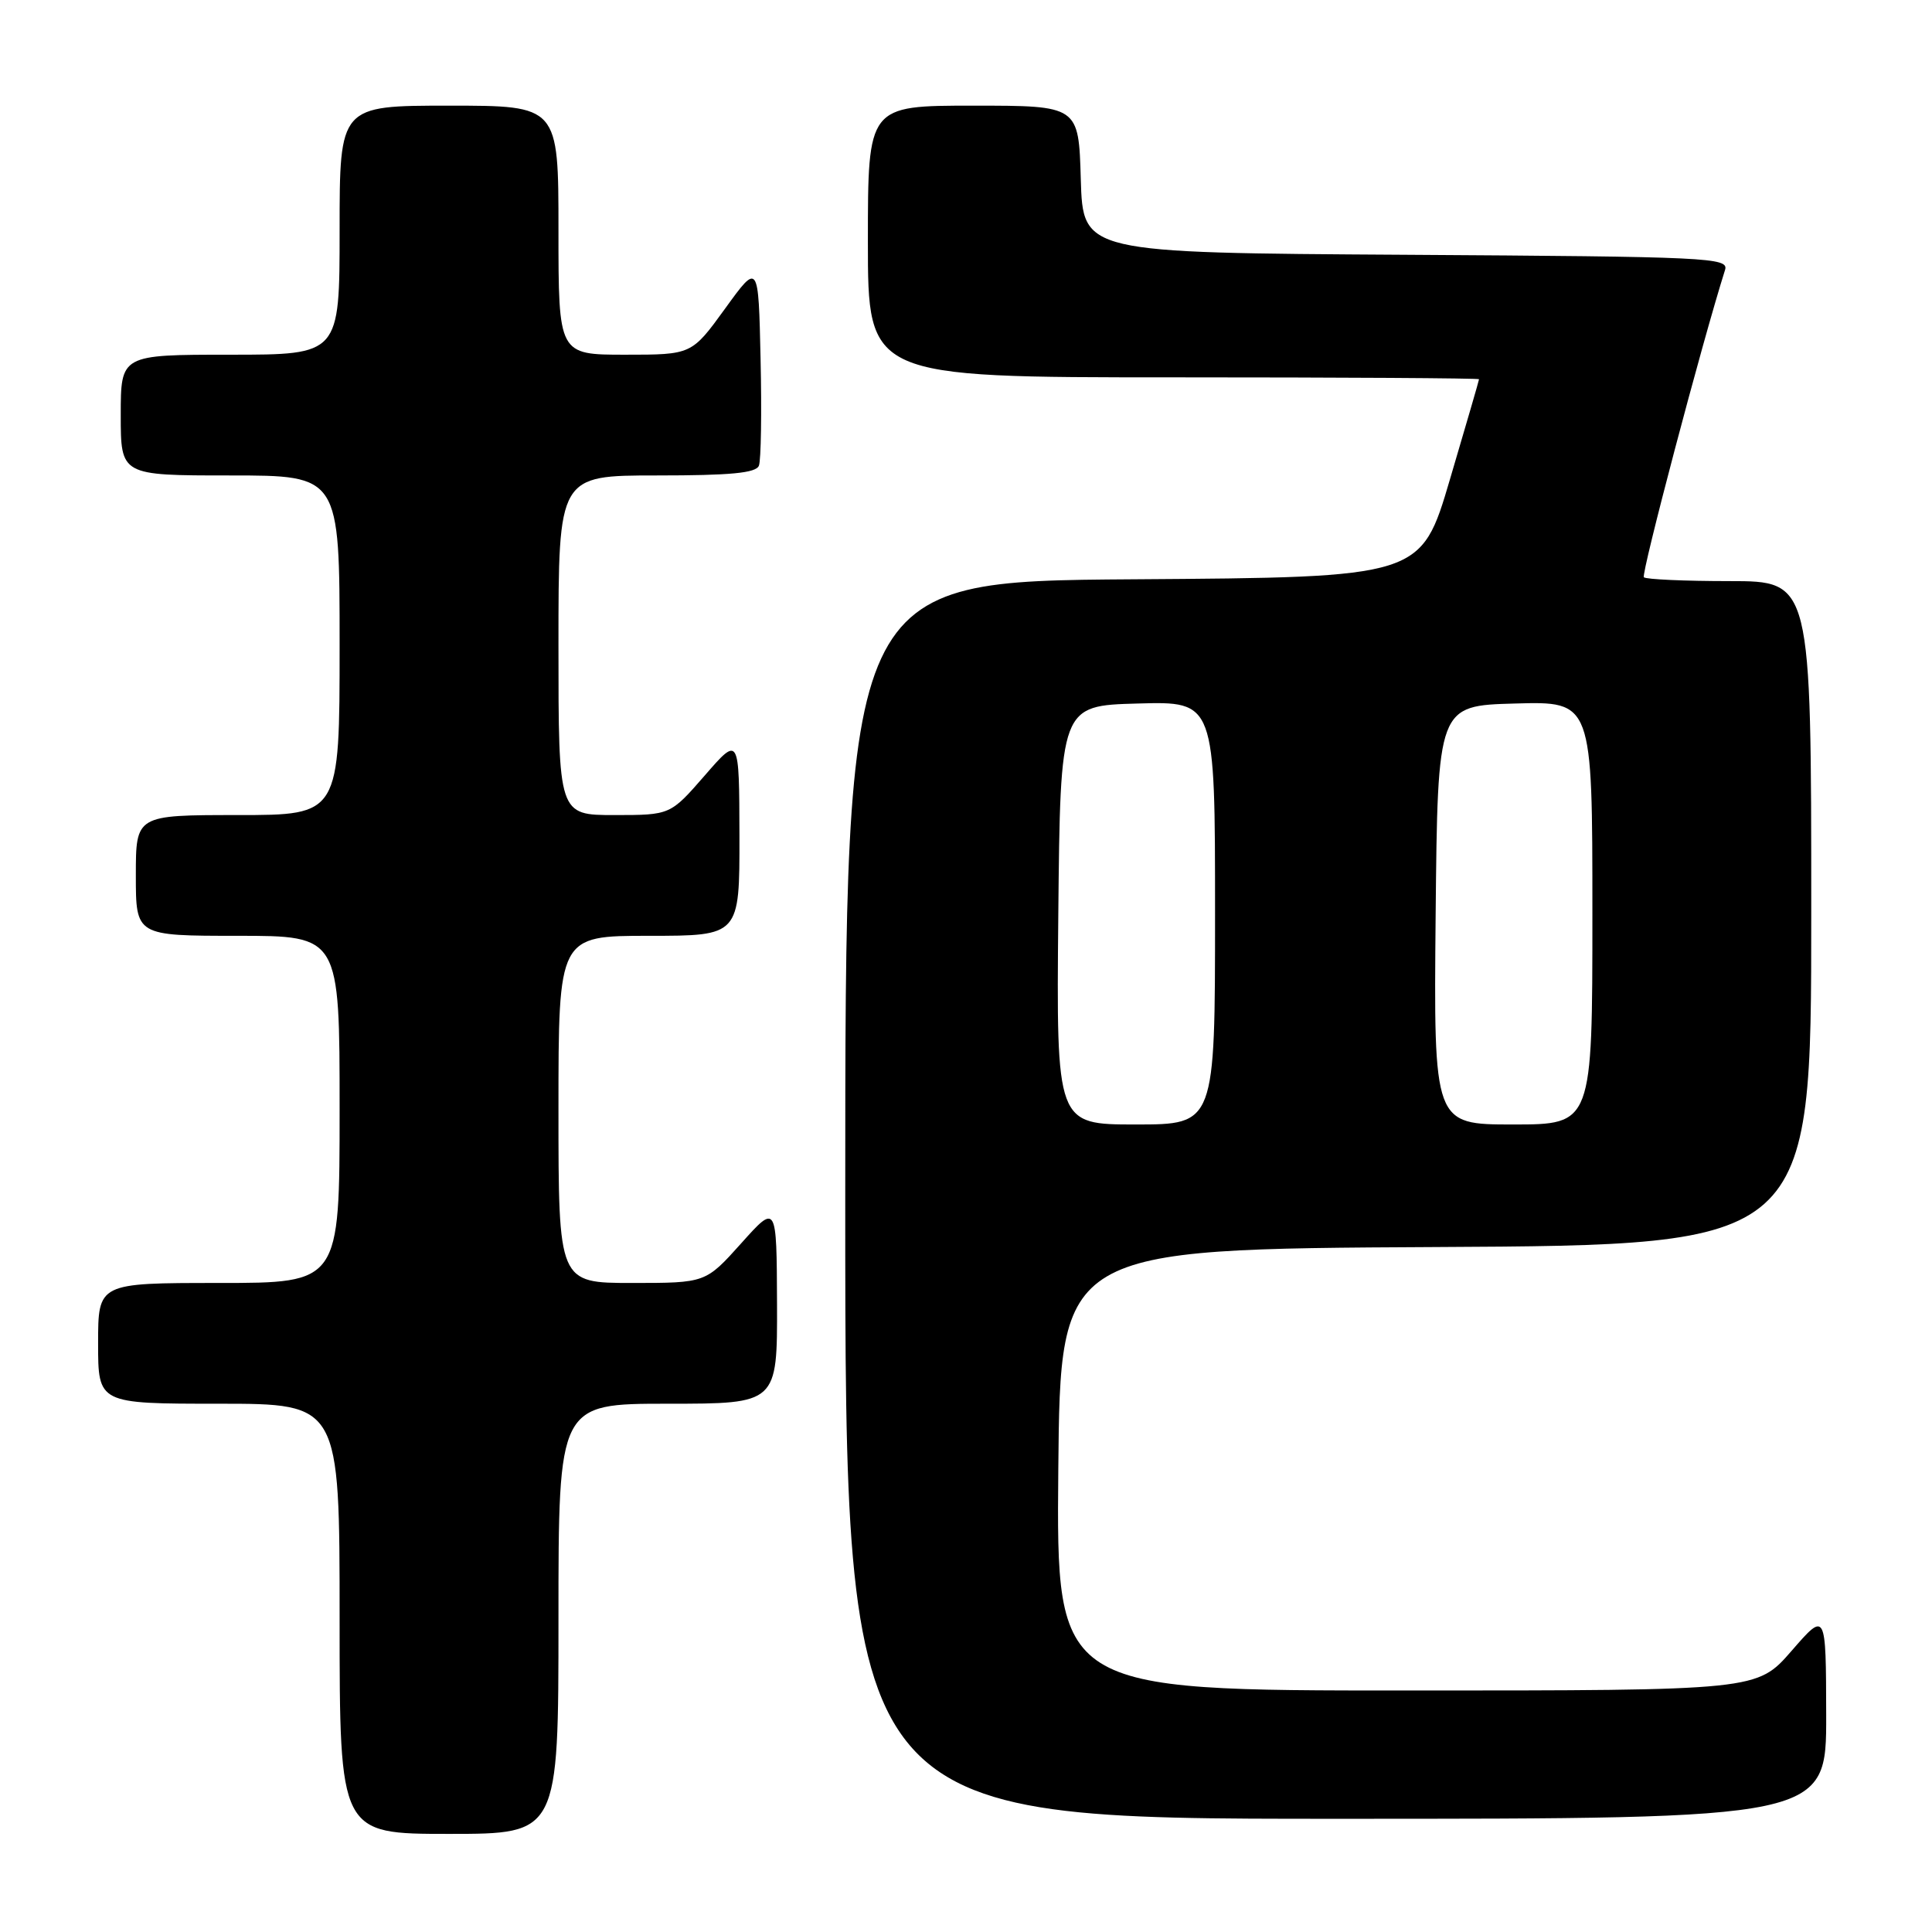 <?xml version="1.0" encoding="UTF-8" standalone="no"?>
<!DOCTYPE svg PUBLIC "-//W3C//DTD SVG 1.1//EN" "http://www.w3.org/Graphics/SVG/1.1/DTD/svg11.dtd" >
<svg xmlns="http://www.w3.org/2000/svg" xmlns:xlink="http://www.w3.org/1999/xlink" version="1.1" viewBox="0 0 256 256">
 <g >
 <path fill="currentColor"
d=" M 74.00 214.50 C 74.00 186.00 74.00 186.00 88.50 186.00 C 103.00 186.00 103.00 186.00 102.96 172.75 C 102.91 159.50 102.91 159.50 98.21 164.75 C 93.50 170.00 93.50 170.00 83.75 170.00 C 74.00 170.00 74.00 170.00 74.00 147.00 C 74.00 124.00 74.00 124.00 86.00 124.00 C 98.00 124.00 98.00 124.00 97.98 110.75 C 97.95 97.50 97.95 97.50 93.39 102.75 C 88.82 108.00 88.82 108.00 81.41 108.00 C 74.00 108.00 74.00 108.00 74.00 85.50 C 74.00 63.00 74.00 63.00 87.03 63.00 C 96.82 63.00 100.19 62.68 100.56 61.70 C 100.84 60.98 100.94 54.63 100.78 47.59 C 100.50 34.78 100.50 34.78 96.08 40.89 C 91.65 47.00 91.65 47.00 82.83 47.00 C 74.00 47.00 74.00 47.00 74.00 30.50 C 74.00 14.00 74.00 14.00 59.50 14.00 C 45.00 14.00 45.00 14.00 45.00 30.50 C 45.00 47.00 45.00 47.00 30.50 47.00 C 16.00 47.00 16.00 47.00 16.00 55.00 C 16.00 63.00 16.00 63.00 30.50 63.00 C 45.00 63.00 45.00 63.00 45.00 85.50 C 45.00 108.00 45.00 108.00 31.50 108.00 C 18.00 108.00 18.00 108.00 18.00 116.00 C 18.00 124.00 18.00 124.00 31.50 124.00 C 45.00 124.00 45.00 124.00 45.00 147.00 C 45.00 170.00 45.00 170.00 29.00 170.00 C 13.00 170.00 13.00 170.00 13.00 178.00 C 13.00 186.00 13.00 186.00 29.00 186.00 C 45.00 186.00 45.00 186.00 45.00 214.50 C 45.00 243.00 45.00 243.00 59.50 243.00 C 74.00 243.00 74.00 243.00 74.00 214.50 Z  M 241.98 227.25 C 241.95 213.50 241.95 213.50 237.39 218.75 C 232.82 224.00 232.82 224.00 186.39 224.00 C 139.97 224.00 139.97 224.00 140.23 194.75 C 140.50 165.50 140.50 165.50 190.25 165.24 C 240.00 164.98 240.00 164.98 240.00 120.99 C 240.00 77.00 240.00 77.00 229.17 77.00 C 223.21 77.00 218.10 76.77 217.82 76.49 C 217.43 76.10 225.54 45.37 228.58 35.76 C 229.09 34.13 226.46 34.01 186.31 33.76 C 143.50 33.50 143.50 33.50 143.21 23.75 C 142.93 14.00 142.93 14.00 128.96 14.00 C 115.00 14.00 115.00 14.00 115.00 32.00 C 115.00 50.00 115.00 50.00 155.50 50.00 C 177.78 50.00 195.99 50.11 195.98 50.25 C 195.98 50.39 194.24 56.35 192.13 63.50 C 188.30 76.50 188.30 76.50 150.15 76.76 C 112.00 77.02 112.00 77.02 112.00 159.01 C 112.00 241.00 112.00 241.00 177.00 241.00 C 242.00 241.00 242.00 241.00 241.98 227.25 Z  M 140.23 121.25 C 140.50 93.50 140.50 93.50 150.75 93.22 C 161.00 92.93 161.00 92.93 161.00 120.97 C 161.00 149.00 161.00 149.00 150.48 149.00 C 139.97 149.00 139.97 149.00 140.23 121.25 Z  M 190.23 121.25 C 190.50 93.50 190.50 93.50 200.75 93.22 C 211.00 92.93 211.00 92.93 211.00 120.97 C 211.00 149.00 211.00 149.00 200.48 149.00 C 189.97 149.00 189.97 149.00 190.23 121.25 Z "/>
</g>
</svg>